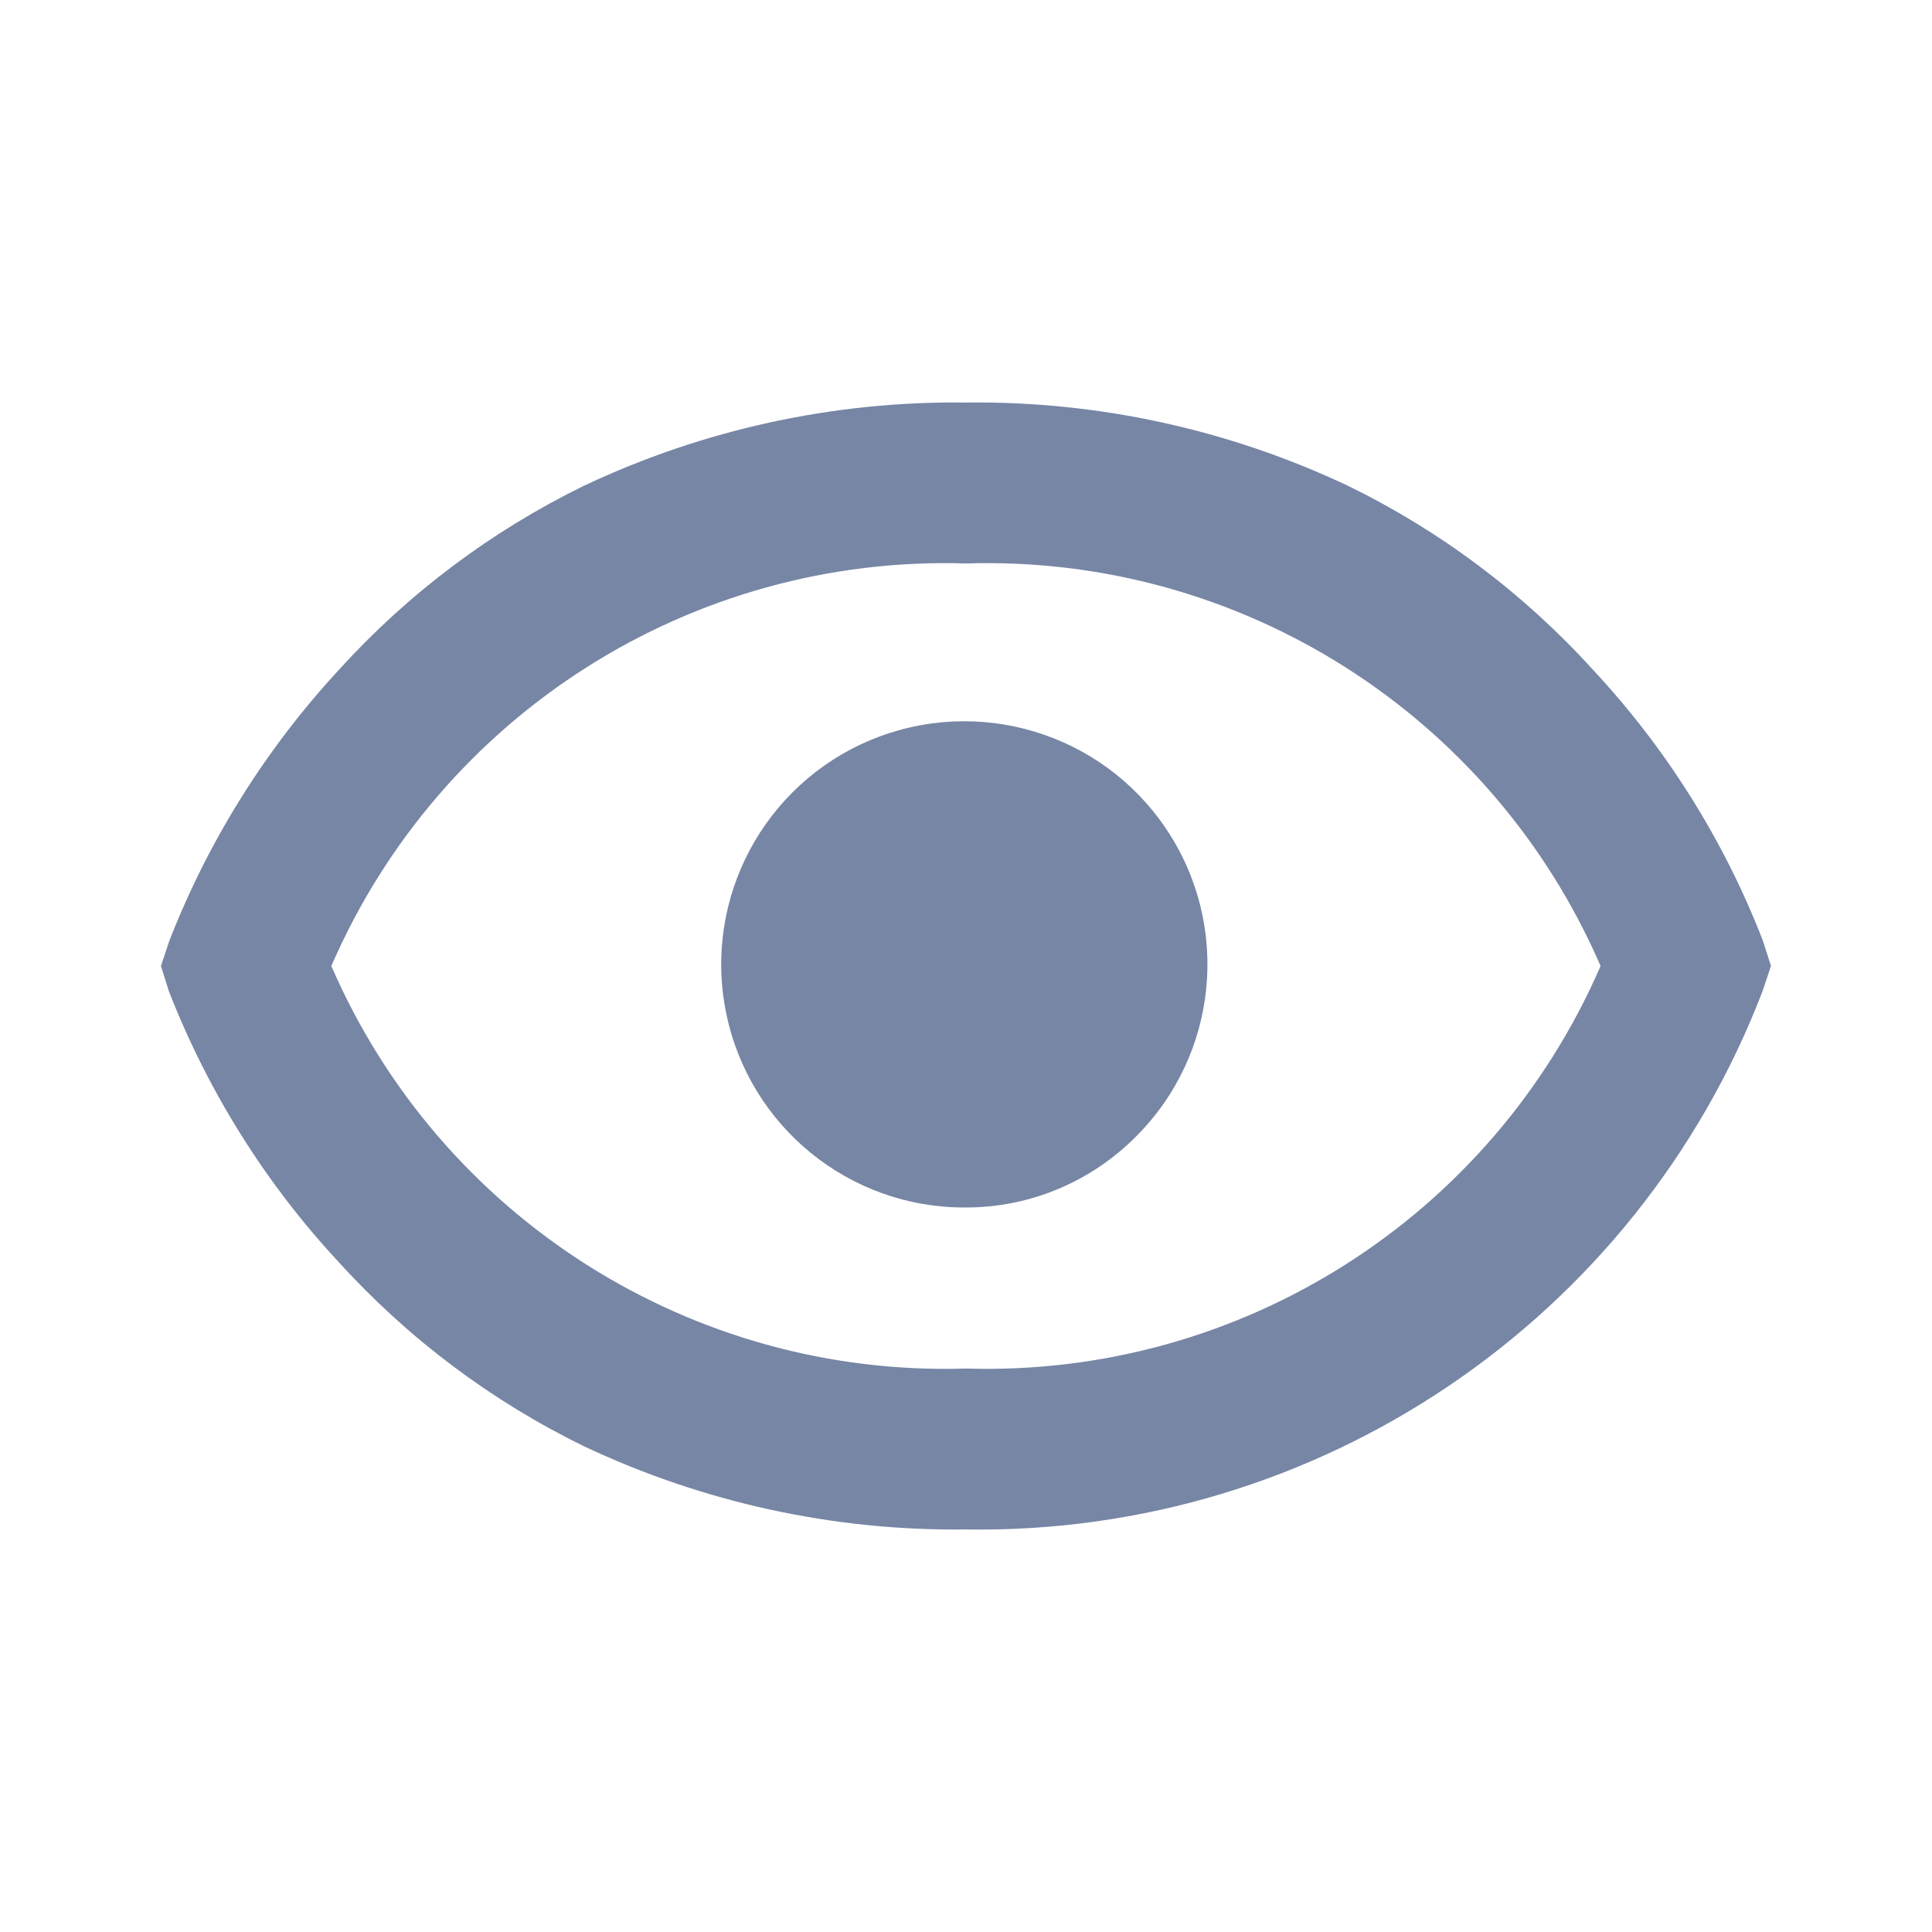 <svg width="20" height="20" viewBox="0 0 20 20" fill="none" xmlns="http://www.w3.org/2000/svg">
<path d="M9.999 15.833C8.633 15.85 7.28 15.555 6.044 14.971C5.087 14.504 4.227 13.858 3.51 13.069C2.751 12.254 2.154 11.301 1.749 10.263L1.666 10L1.754 9.737C2.158 8.7 2.755 7.748 3.511 6.931C4.227 6.142 5.087 5.497 6.044 5.029C7.28 4.445 8.633 4.15 9.999 4.167C11.366 4.15 12.719 4.445 13.954 5.029C14.912 5.496 15.772 6.142 16.488 6.931C17.249 7.746 17.846 8.698 18.249 9.737L18.333 10L18.245 10.263C16.938 13.666 13.645 15.891 9.999 15.833ZM9.999 5.833C7.163 5.744 4.559 7.396 3.43 10C4.559 12.604 7.163 14.256 9.999 14.167C12.836 14.255 15.44 12.604 16.569 10C15.441 7.395 12.837 5.743 9.999 5.833ZM9.999 12.5C8.797 12.508 7.757 11.665 7.517 10.486C7.276 9.309 7.903 8.125 9.012 7.661C10.121 7.198 11.404 7.583 12.073 8.582C12.743 9.581 12.612 10.913 11.762 11.763C11.296 12.234 10.662 12.5 9.999 12.5Z" fill="#7786A5"/>
</svg>
